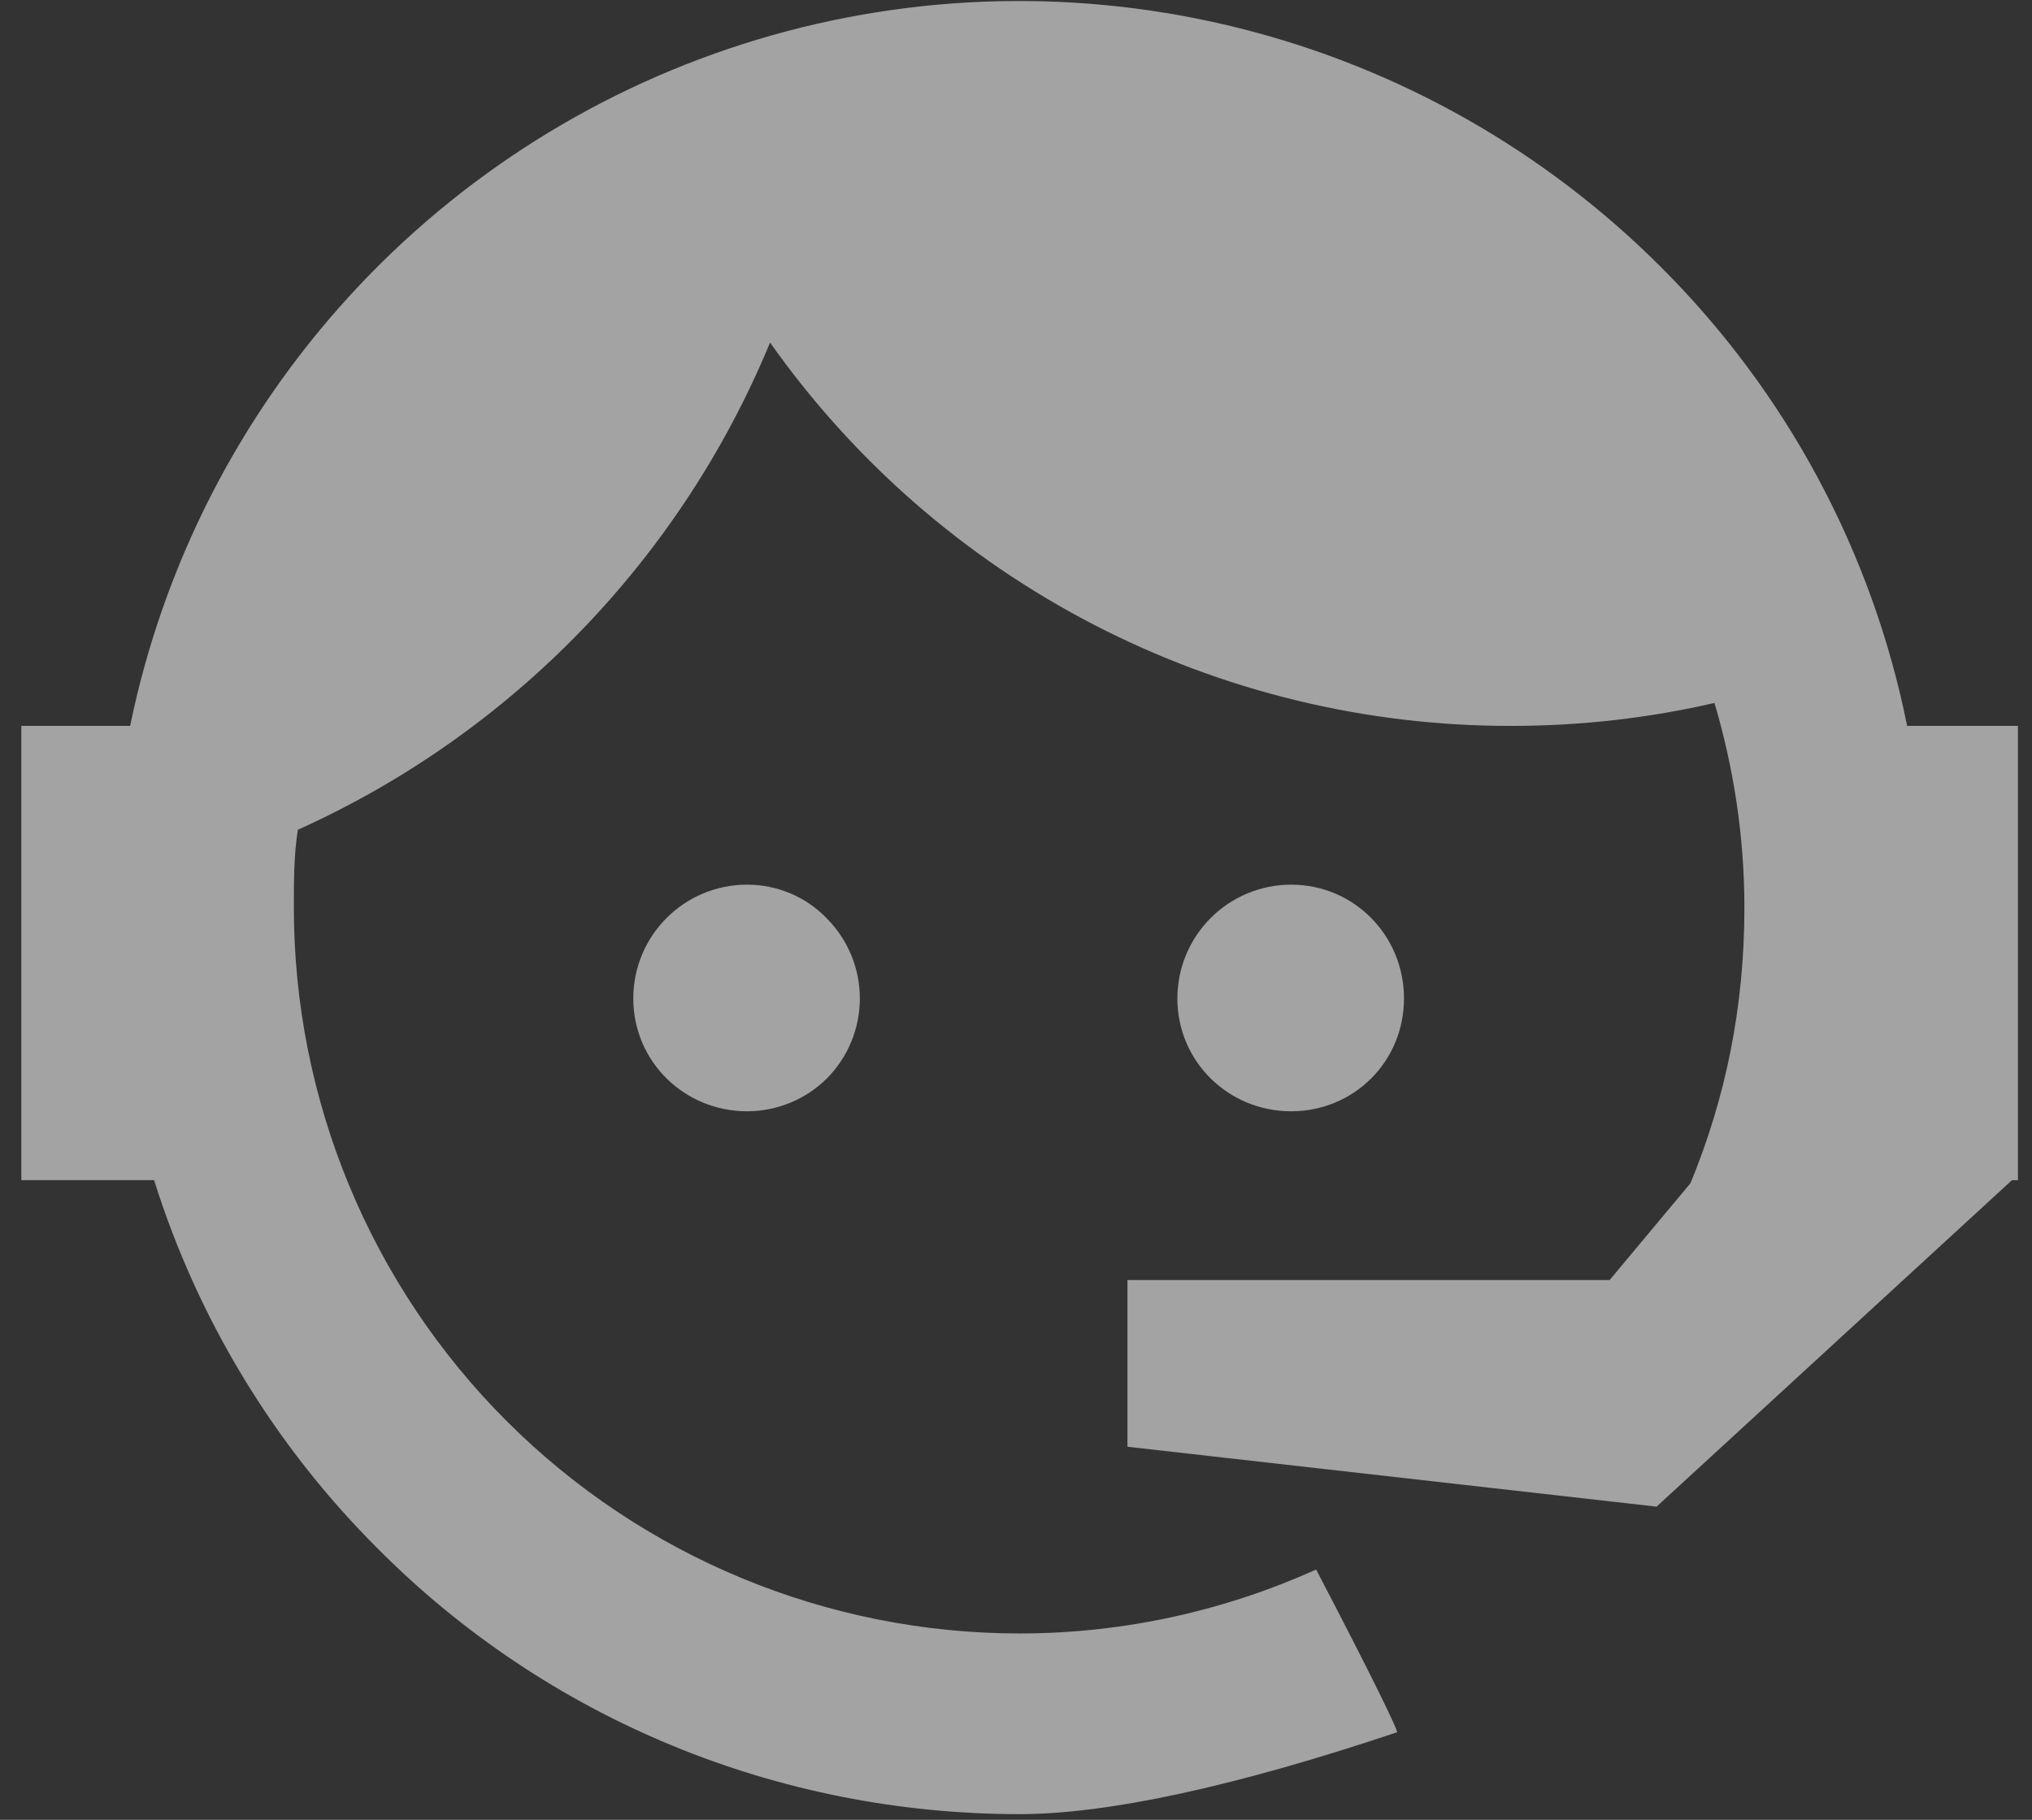 <svg width="67" height="60" viewBox="0 0 67 60" fill="none" xmlns="http://www.w3.org/2000/svg">
<rect x="0" y="0" width="67" height="60" fill="#333333" stroke="none"/>
<path d="M55.74 39.009C56.892 36.211 57.517 33.216 57.517 29.924C57.517 27.554 57.155 25.283 56.53 23.176C54.39 23.67 52.152 23.933 49.815 23.933C45.029 23.938 40.311 22.793 36.061 20.593C31.81 18.393 28.151 15.204 25.391 11.293C22.438 18.437 16.869 24.183 9.821 27.357C9.689 28.18 9.689 29.068 9.689 29.924C9.689 33.067 10.308 36.178 11.511 39.082C12.714 41.985 14.476 44.623 16.698 46.845C21.186 51.333 27.273 53.855 33.62 53.855C37.076 53.855 40.401 53.097 43.396 51.748C45.272 55.336 46.128 57.113 46.062 57.113C40.664 58.924 36.483 59.812 33.62 59.812C25.654 59.812 18.05 56.685 12.454 51.056C9.051 47.663 6.521 43.496 5.081 38.91H0.703V23.933H4.291C5.378 18.642 7.877 13.743 11.524 9.758C15.17 5.772 19.827 2.848 25.001 1.296C30.175 -0.257 35.672 -0.38 40.91 0.94C46.148 2.26 50.932 4.973 54.752 8.792C58.901 12.923 61.73 18.193 62.883 23.933H66.536V38.91H66.339L54.621 49.674L37.175 47.699V42.202H53.074L55.74 39.009ZM24.634 29.167C25.621 29.167 26.576 29.562 27.267 30.286C27.962 30.986 28.351 31.933 28.351 32.919C28.351 33.906 27.962 34.852 27.267 35.553C26.576 36.244 25.621 36.639 24.634 36.639C22.56 36.639 20.881 34.993 20.881 32.919C20.881 30.846 22.56 29.167 24.634 29.167ZM42.573 29.167C44.647 29.167 46.293 30.846 46.293 32.919C46.293 34.993 44.647 36.639 42.573 36.639C40.499 36.639 38.821 34.993 38.821 32.919C38.821 31.924 39.216 30.97 39.92 30.266C40.623 29.562 41.578 29.167 42.573 29.167Z" fill="white" fill-opacity="0.55"/>
</svg>
